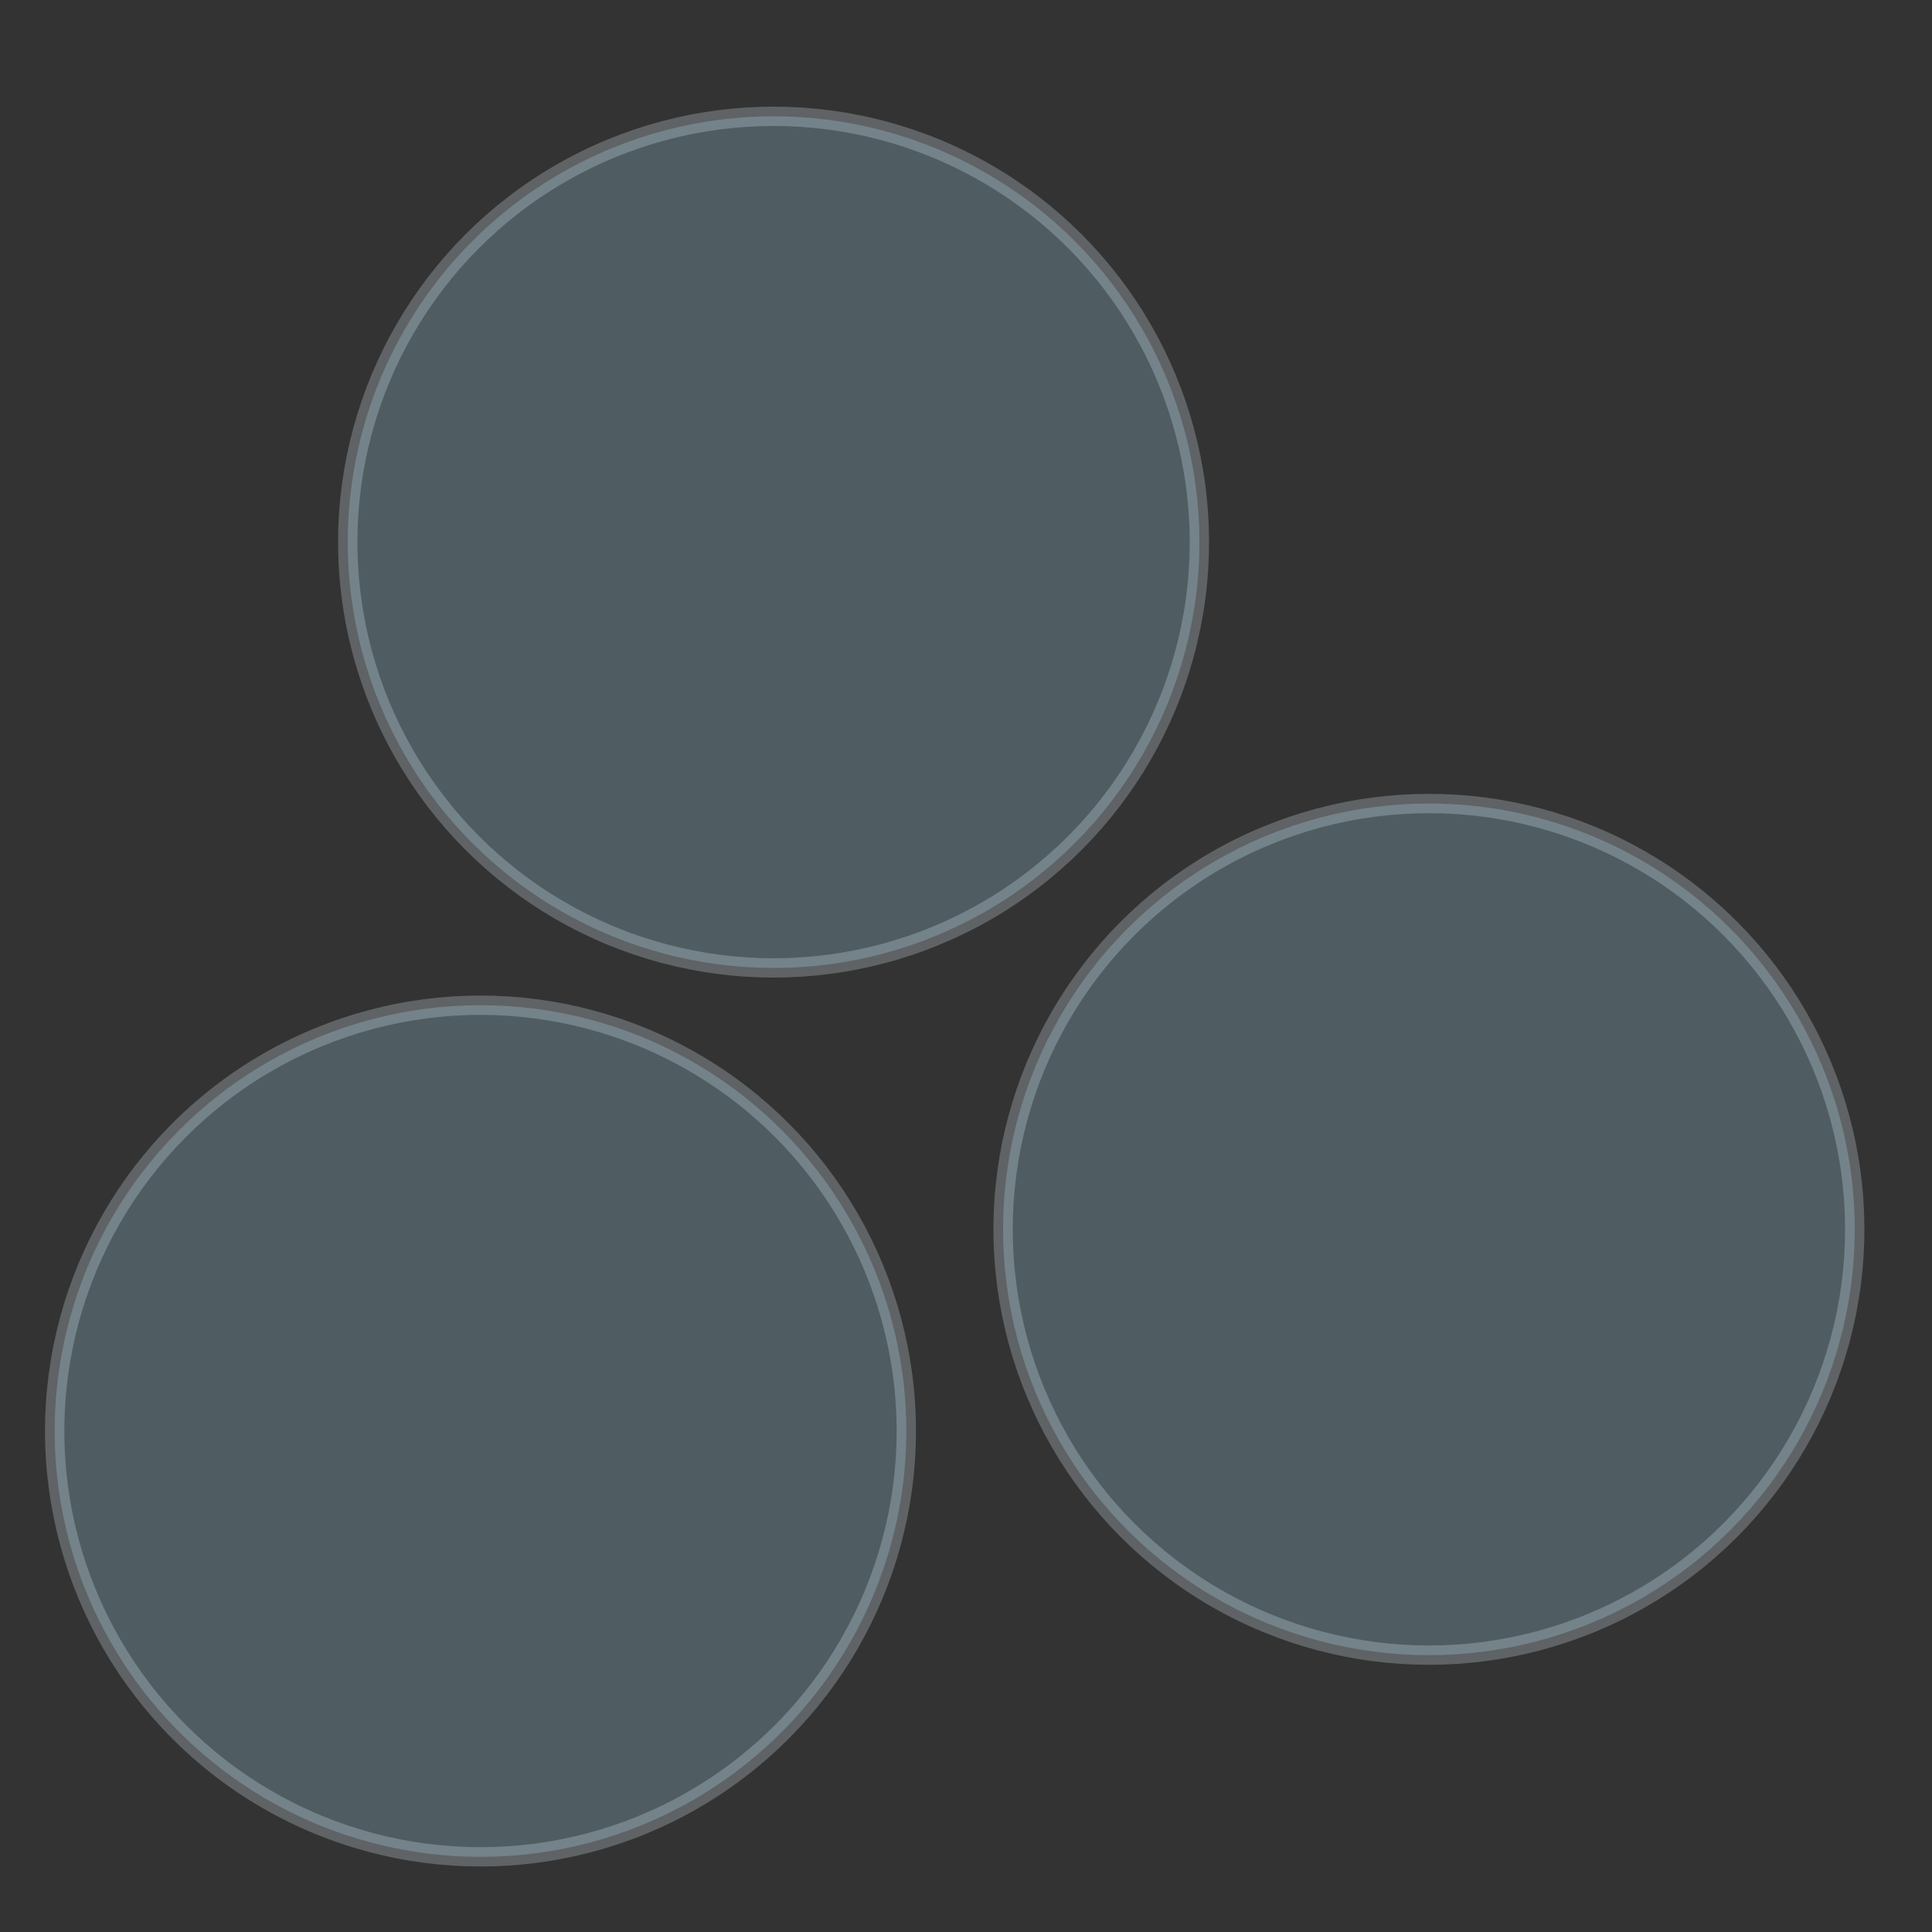 <?xml version="1.0" encoding="utf-8"?>
<!-- Generator: Adobe Illustrator 26.1.0, SVG Export Plug-In . SVG Version: 6.00 Build 0)  -->
<svg version="1.1" xmlns="http://www.w3.org/2000/svg" xmlns:xlink="http://www.w3.org/1999/xlink" x="0px" y="0px"
	 viewBox="0 0 1000 1000" style="enable-background:new 0 0 1000 1000;" xml:space="preserve">
<rect x="0" y="0" width="1000" height="1000" fill="#333333" stroke="none"/>
<style type="text/css">
	.st1{opacity:0.25;fill:#A7DFF7;stroke:#E7F6FF;stroke-width:10;stroke-miterlimit:10;}
	.st2{display:none;opacity:0.25;fill:none;stroke:#E7F6FF;stroke-width:10;stroke-miterlimit:10;}
</style>
<g id="Layer_2">
	<circle class="st1" cx="248.7" cy="740.7" r="220.4"/>
	<path class="st2" d="M135.5,727.3c0,0-20,67,51.6,115"/>
	<path class="st2" d="M282.2,619.5c0,0-95.7-31-163.7,22.7c0,0,27-72.8,149.5-81.7S400.6,695.5,400.7,761
		C397.4,754.5,342.6,634.5,282.2,619.5z"/>
	<circle class="st1" cx="739.6" cy="636.3" r="220.4"/>
	<path class="st2" d="M753,523.1c0,0-67-20-115,51.6"/>
	<path class="st2" d="M860.8,669.7c0,0,31-95.7-22.7-163.7c0,0,72.8,27,81.7,149.5S784.8,788.2,719.3,788.3
		C725.8,785,845.8,730.2,860.8,669.7z"/>
	<circle class="st1" cx="400.4" cy="280.6" r="220.4"/>
	<path class="st2" d="M512.5,301.3c0,0,24.3-65.6-44.1-118.1"/>
	<path class="st2" d="M359.2,399.4c0,0,93.5,37.1,164.8-12c0,0-31.7,70.9-154.4,71.9S246,315.8,250.1,250.5
		C252.9,257.2,299.9,380.5,359.2,399.4z"/>
</g>
</svg>
